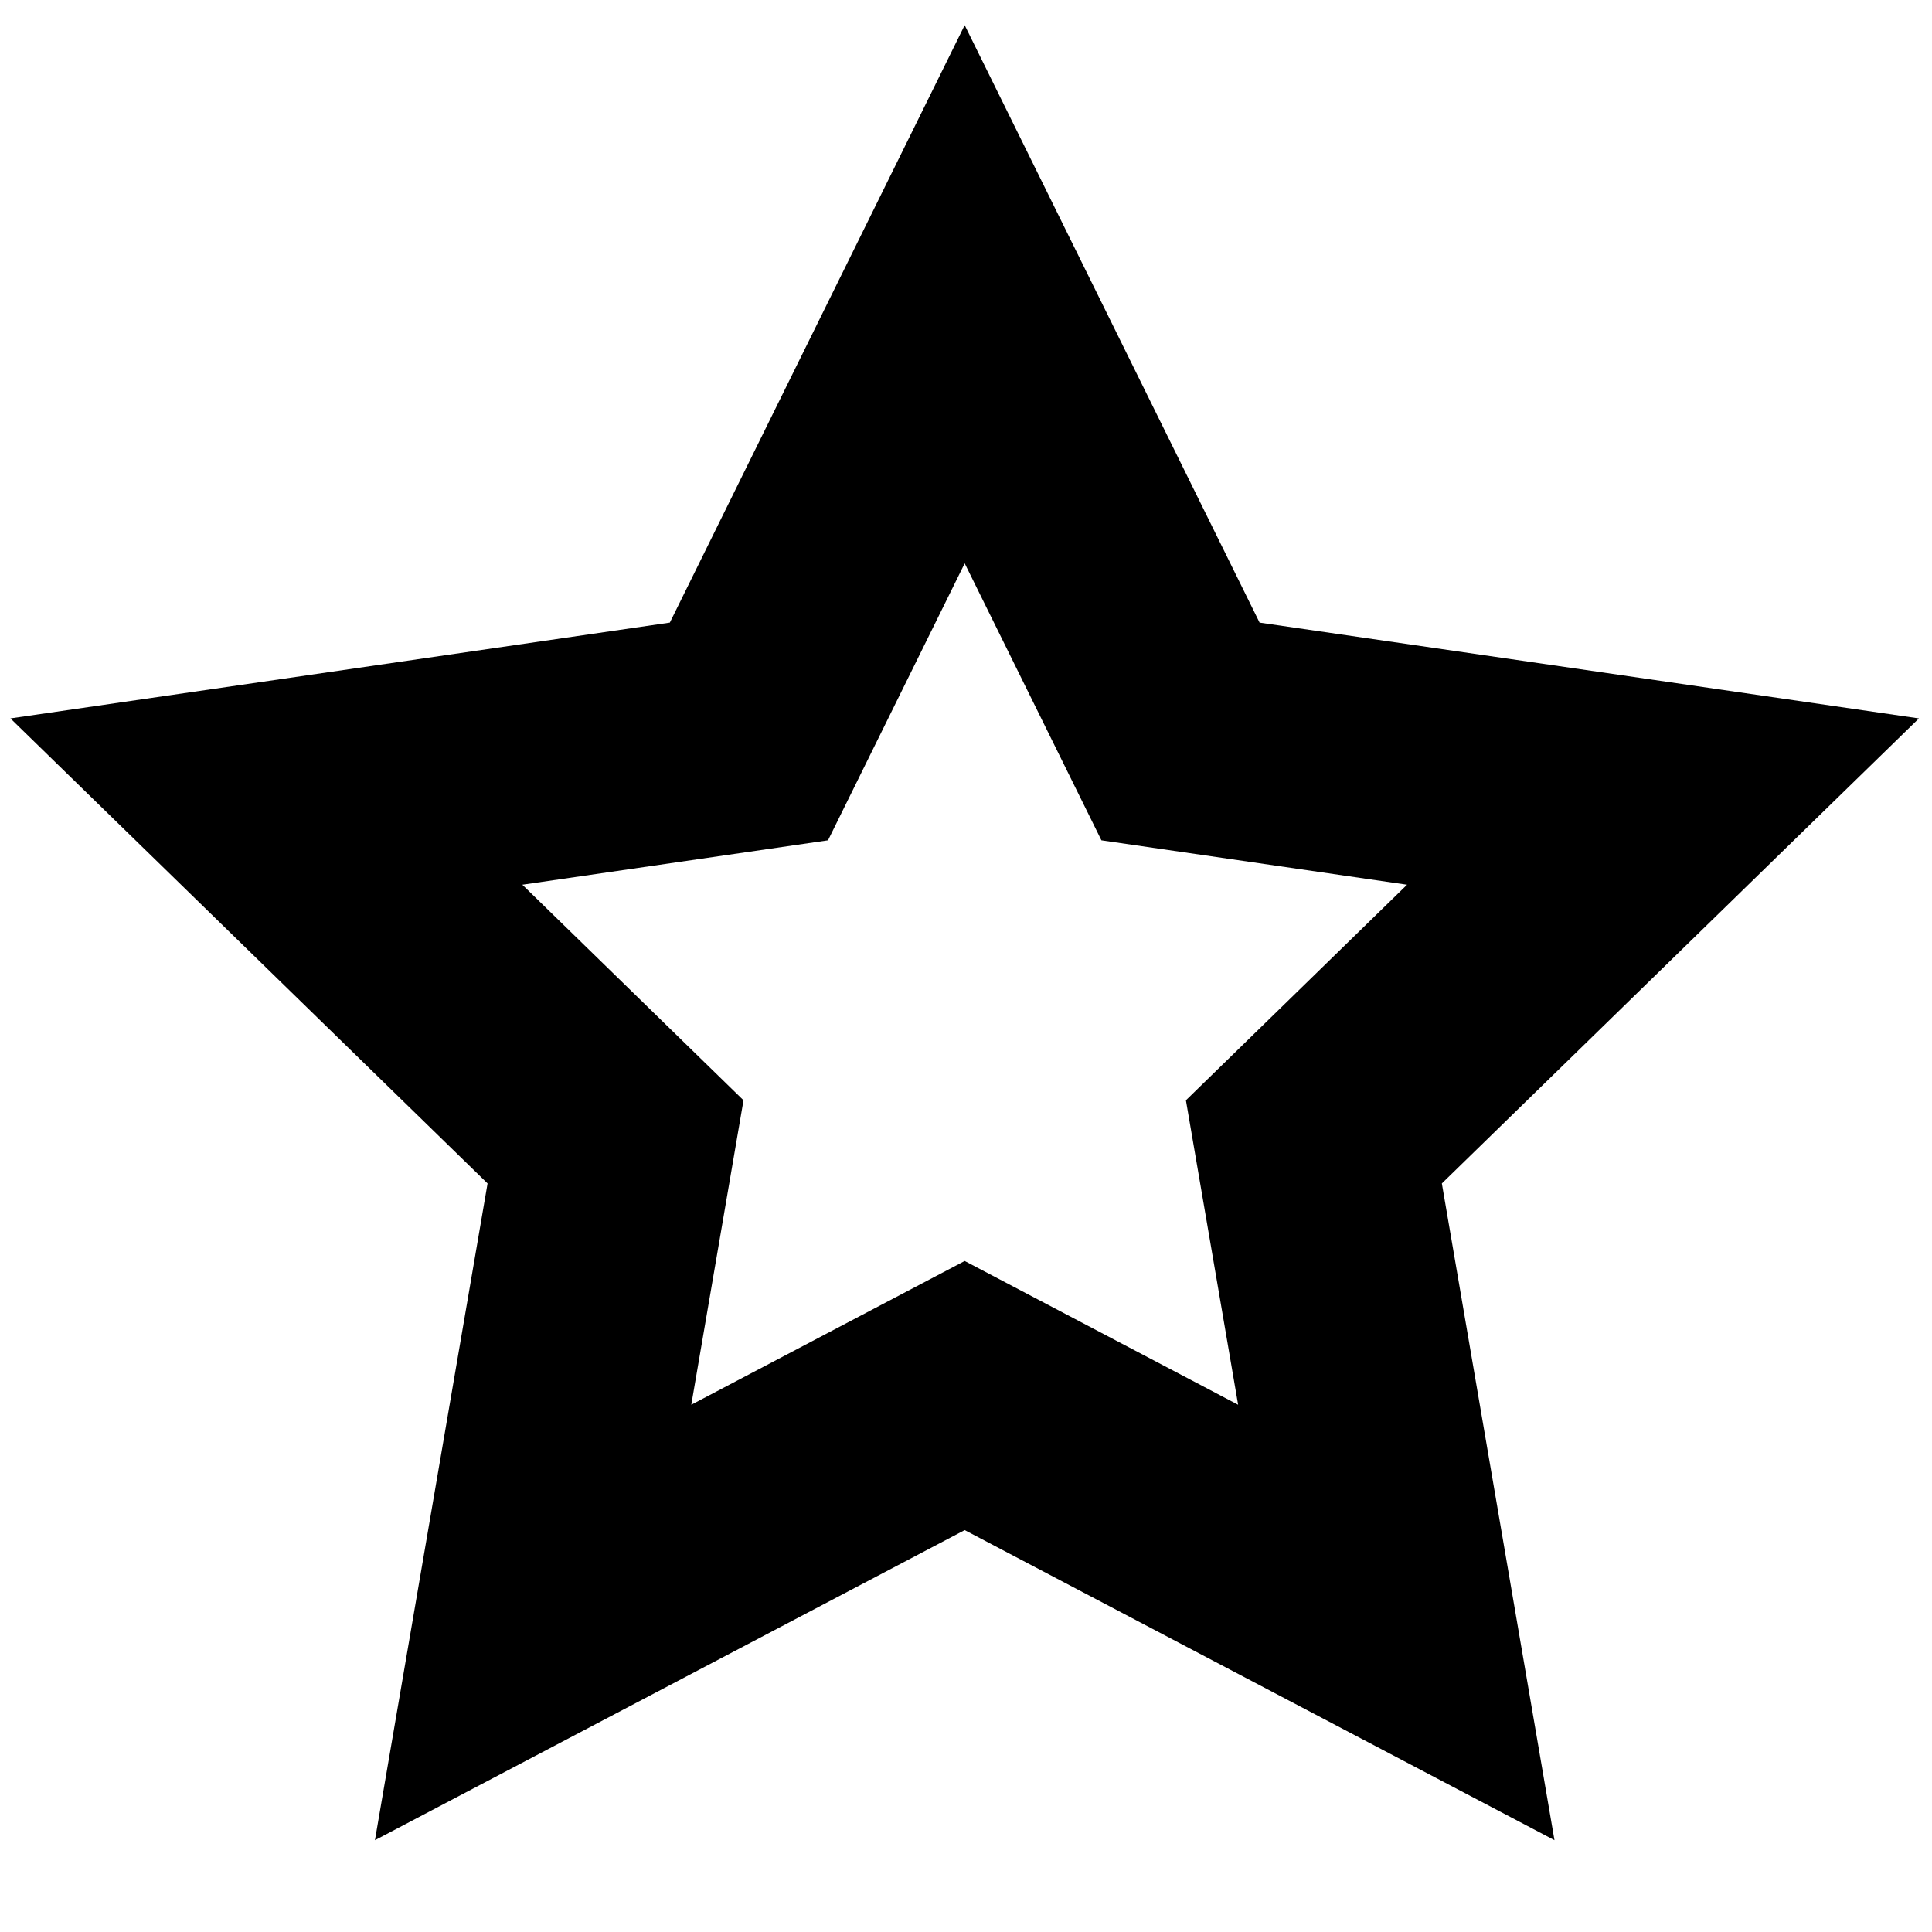 <?xml version="1.0" encoding="utf-8"?>
<!-- Generator: Adobe Illustrator 16.0.0, SVG Export Plug-In . SVG Version: 6.00 Build 0)  -->
<!DOCTYPE svg PUBLIC "-//W3C//DTD SVG 1.1//EN" "http://www.w3.org/Graphics/SVG/1.1/DTD/svg11.dtd">
<svg version="1.1" id="Layer_1" xmlns="http://www.w3.org/2000/svg" xmlns:xlink="http://www.w3.org/1999/xlink" x="0px" y="0px"
	 width="48.666px" height="48.667px" viewBox="0 0 48.666 48.667" enable-background="new 0 0 48.666 48.667" xml:space="preserve">
<g id="Layer_1_1_" display="none">
	<polygon display="inline" fill="none" stroke="#000000" stroke-width="2" stroke-miterlimit="10" points="8.001,-175.59 
		36.435,-204.024 43.56,-196.899 15.126,-168.465 5.773,-166.237 	"/>
	<polygon display="inline" fill="none" stroke="#000000" stroke-width="4" stroke-miterlimit="10" points="8.001,-72.5 
		36.435,-100.935 43.56,-93.809 15.126,-65.375 5.773,-63.146 	"/>
	<polygon display="inline" fill="none" stroke="#000000" stroke-width="6" stroke-miterlimit="10" points="8.001,30.589 
		36.435,2.155 43.56,9.281 15.126,37.714 5.773,39.943 	"/>
	<path display="inline" fill="none" stroke="#000000" stroke-width="2" stroke-miterlimit="10" d="M121.972-181.945
		c0,0-30.797-30.583-61.381,0.001C60.591-181.944,89.66-149.633,121.972-181.945z"/>
	<circle display="inline" cx="91.67" cy="-183.538" r="12"/>
	
		<line display="inline" fill="none" stroke="#FFFFFF" stroke-width="2" stroke-miterlimit="10" x1="76.67" y1="-181.561" x2="88.67" y2="-190.269"/>
	<path display="inline" fill="none" stroke="#000000" stroke-width="4" stroke-miterlimit="10" d="M121.972-81.011
		c0,0-30.797-30.583-61.381,0.001C60.591-81.01,89.66-48.699,121.972-81.011z"/>
	<circle display="inline" cx="91.67" cy="-82.604" r="12"/>
	
		<line display="inline" fill="none" stroke="#FFFFFF" stroke-width="4" stroke-miterlimit="10" x1="76.67" y1="-78.25" x2="88.67" y2="-86.958"/>
	<path display="inline" fill="none" stroke="#000000" stroke-width="6" stroke-miterlimit="10" d="M121.972,24.391
		c0,0-30.797-30.584-61.381,0.002C60.591,24.393,89.66,56.703,121.972,24.391z"/>
	<circle display="inline" cx="91.67" cy="22.799" r="12"/>
	
		<line display="inline" fill="none" stroke="#FFFFFF" stroke-width="5" stroke-miterlimit="10" x1="79.67" y1="27.152" x2="91.67" y2="18.444"/>
	
		<circle display="inline" fill="none" stroke="#000000" stroke-width="2" stroke-miterlimit="10" cx="178.312" cy="-180.971" r="20.805"/>
	
		<circle display="inline" fill="none" stroke="#000000" stroke-width="4" stroke-miterlimit="10" cx="178.284" cy="-80.627" r="20.804"/>
	
		<circle display="inline" fill="none" stroke="#000000" stroke-width="4.944" stroke-miterlimit="10" cx="178.312" cy="21.049" r="20.804"/>
	
		<line display="inline" fill="none" stroke="#000000" stroke-width="2" stroke-miterlimit="10" x1="163.601" y1="-166.26" x2="192.968" y2="-195.627"/>
	
		<line display="inline" fill="none" stroke="#000000" stroke-width="4" stroke-miterlimit="10" x1="163.573" y1="-65.916" x2="193.483" y2="-95.826"/>
	
		<line display="inline" fill="none" stroke="#000000" stroke-width="4.944" stroke-miterlimit="10" x1="163.601" y1="35.759" x2="193.022" y2="6.338"/>
	
		<rect x="233.593" y="-197.625" display="inline" fill="none" stroke="#000000" stroke-width="2" stroke-miterlimit="10" width="30.154" height="34.824"/>
	
		<line display="inline" fill="none" stroke="#000000" stroke-width="2" stroke-miterlimit="10" x1="228.028" y1="-197.626" x2="269.312" y2="-197.625"/>
	<polyline display="inline" fill="none" stroke="#000000" stroke-width="2" stroke-miterlimit="10" points="256.821,-197.402 
		255.088,-204.274 242.252,-204.274 240.517,-197.402 	"/>
	
		<line display="inline" fill="none" stroke="#000000" stroke-width="2" stroke-miterlimit="10" x1="240.456" y1="-191.738" x2="240.456" y2="-171.407"/>
	
		<line display="inline" fill="none" stroke="#000000" stroke-width="2" stroke-miterlimit="10" x1="248.438" y1="-191.738" x2="248.438" y2="-171.407"/>
	
		<line display="inline" fill="none" stroke="#000000" stroke-width="2" stroke-miterlimit="10" x1="256.763" y1="-191.738" x2="256.763" y2="-171.407"/>
	
		<rect x="233.517" y="-96.628" display="inline" fill="none" stroke="#000000" stroke-width="4" stroke-miterlimit="10" width="30.153" height="34.824"/>
	
		<line display="inline" fill="none" stroke="#000000" stroke-width="4" stroke-miterlimit="10" x1="227.951" y1="-96.629" x2="269.233" y2="-96.628"/>
	<polyline display="inline" fill="none" stroke="#000000" stroke-width="4" stroke-miterlimit="10" points="256.745,-96.405 
		255.013,-103.277 242.175,-103.277 240.44,-96.405 	"/>
	
		<line display="inline" fill="none" stroke="#000000" stroke-width="4" stroke-miterlimit="10" x1="240.379" y1="-90.741" x2="240.379" y2="-70.41"/>
	
		<line display="inline" fill="none" stroke="#000000" stroke-width="4" stroke-miterlimit="10" x1="248.36" y1="-90.741" x2="248.36" y2="-70.41"/>
	
		<line display="inline" fill="none" stroke="#000000" stroke-width="4" stroke-miterlimit="10" x1="256.685" y1="-90.741" x2="256.685" y2="-70.41"/>
	
		<rect x="233.517" y="6.461" display="inline" fill="none" stroke="#000000" stroke-width="4.944" stroke-miterlimit="10" width="30.153" height="34.824"/>
	
		<line display="inline" fill="none" stroke="#000000" stroke-width="4.944" stroke-miterlimit="10" x1="227.951" y1="6.461" x2="269.233" y2="6.461"/>
	<polyline display="inline" fill="none" stroke="#000000" stroke-width="4.944" stroke-miterlimit="10" points="256.745,6.685 
		255.013,-0.188 242.175,-0.188 240.44,6.685 	"/>
	
		<line display="inline" fill="none" stroke="#000000" stroke-width="4.944" stroke-miterlimit="10" x1="241.379" y1="12.35" x2="241.379" y2="32.68"/>
	
		<line display="inline" fill="none" stroke="#000000" stroke-width="4.944" stroke-miterlimit="10" x1="248.36" y1="12.35" x2="248.36" y2="32.68"/>
	
		<line display="inline" fill="none" stroke="#000000" stroke-width="4.944" stroke-miterlimit="10" x1="255.685" y1="12.35" x2="255.685" y2="32.68"/>
	
		<rect x="303.116" y="-101.137" transform="matrix(0.707 -0.707 0.707 0.707 155.549 192.529)" display="inline" fill="none" stroke="#000000" stroke-width="4" stroke-miterlimit="10" width="14.107" height="19.287"/>
	
		<rect x="322.794" y="-81.472" transform="matrix(0.707 -0.707 0.707 0.707 147.393 212.194)" display="inline" fill="none" stroke="#000000" stroke-width="4" stroke-miterlimit="10" width="14.106" height="19.288"/>
	
		<line display="inline" fill="none" stroke="#000000" stroke-width="4" stroke-miterlimit="10" x1="312.721" y1="-88.951" x2="327.438" y2="-74.233"/>
	
		<rect x="304.112" y="-201.01" transform="matrix(0.707 -0.707 0.707 0.707 226.447 163.976)" display="inline" fill="none" stroke="#000000" stroke-width="2" stroke-miterlimit="10" width="14.107" height="19.287"/>
	
		<rect x="323.797" y="-181.351" transform="matrix(0.707 -0.707 0.707 0.707 218.311 183.652)" display="inline" fill="none" stroke="#000000" stroke-width="2" stroke-miterlimit="10" width="14.107" height="19.287"/>
	
		<line display="inline" fill="none" stroke="#000000" stroke-width="2" stroke-miterlimit="10" x1="313.721" y1="-188.827" x2="328.438" y2="-174.109"/>
	
		<rect x="303.134" y="1.586" transform="matrix(0.707 -0.707 0.707 0.707 82.922 222.637)" display="inline" fill="none" stroke="#000000" stroke-width="4.944" stroke-miterlimit="10" width="14.108" height="19.287"/>
	
		<rect x="322.772" y="21.258" transform="matrix(0.707 -0.707 0.707 0.707 74.742 242.261)" display="inline" fill="none" stroke="#000000" stroke-width="4.944" stroke-miterlimit="10" width="14.108" height="19.289"/>
	
		<line display="inline" fill="none" stroke="#000000" stroke-width="4.944" stroke-miterlimit="10" x1="312.721" y1="13.76" x2="327.438" y2="28.478"/>
	<polygon display="inline" fill="none" stroke="#000000" stroke-width="2" stroke-miterlimit="10" points="380.42,-198.984 
		403.247,-198.984 403.247,-164.16 373.093,-164.16 373.093,-191.584 	"/>
	<polyline display="inline" fill="none" stroke="#000000" stroke-width="2" stroke-miterlimit="10" points="380.42,-198.984 
		380.42,-191.363 373.093,-191.363 	"/>
	<polygon display="inline" fill="#FFFFFF" stroke="#000000" stroke-width="2" stroke-miterlimit="10" points="388.42,-191.984 
		411.247,-191.984 411.247,-157.16 381.093,-157.16 381.093,-184.584 	"/>
	<polyline display="inline" fill="none" stroke="#000000" stroke-width="2" stroke-miterlimit="10" points="388.42,-191.984 
		388.42,-184.363 381.093,-184.363 	"/>
	<polygon display="inline" fill="none" stroke="#000000" stroke-width="4" stroke-miterlimit="10" points="380.42,-101.783 
		403.247,-101.783 403.247,-66.959 373.093,-66.959 373.093,-94.383 	"/>
	<polyline display="inline" fill="none" stroke="#000000" stroke-width="4" stroke-miterlimit="10" points="382.42,-101.783 
		382.42,-92.162 373.093,-92.162 	"/>
	<polygon display="inline" fill="#FFFFFF" stroke="#000000" stroke-width="4" stroke-miterlimit="10" points="390.42,-91.783 
		413.247,-91.783 413.247,-56.959 383.093,-56.959 383.093,-84.383 	"/>
	<polyline display="inline" fill="none" stroke="#000000" stroke-width="4" stroke-miterlimit="10" points="392.42,-91.783 
		392.42,-82.162 383.093,-82.162 	"/>
	<polygon display="inline" fill="none" stroke="#000000" stroke-width="6" stroke-miterlimit="10" points="380.42,-1.189 
		403.247,-1.189 403.247,33.634 373.093,33.634 373.093,6.211 	"/>
	<polyline display="inline" fill="none" stroke="#000000" stroke-width="6" stroke-miterlimit="10" points="384.42,-1.189 
		384.42,10.432 373.093,10.432 	"/>
	<polygon display="inline" fill="#FFFFFF" stroke="#000000" stroke-width="6" stroke-miterlimit="10" points="390.42,8.811 
		413.247,8.811 413.247,43.634 383.093,43.634 383.093,16.211 	"/>
	<polyline display="inline" fill="none" stroke="#000000" stroke-width="6" stroke-miterlimit="10" points="394.42,8.811 
		394.42,20.432 383.093,20.432 	"/>
	
		<rect x="443.011" y="-197.904" display="inline" fill="#FFFFFF" stroke="#000000" stroke-width="2" stroke-miterlimit="10" width="49.992" height="40.113"/>
	
		<line display="inline" fill="none" stroke="#000000" stroke-width="6" stroke-miterlimit="10" x1="453.004" y1="-164.16" x2="453.004" y2="-177.848"/>
	
		<line display="inline" fill="none" stroke="#000000" stroke-width="6" stroke-miterlimit="10" x1="463.226" y1="-164.16" x2="463.226" y2="-188.334"/>
	
		<line display="inline" fill="none" stroke="#000000" stroke-width="6" stroke-miterlimit="10" x1="473.448" y1="-164.16" x2="473.448" y2="-177.848"/>
	
		<line display="inline" fill="none" stroke="#000000" stroke-width="6" stroke-miterlimit="10" x1="483.67" y1="-164.16" x2="483.67" y2="-188.334"/>
	
		<rect x="443.011" y="-96.973" display="inline" fill="#FFFFFF" stroke="#000000" stroke-width="4" stroke-miterlimit="10" width="49.992" height="40.113"/>
	
		<line display="inline" fill="none" stroke="#000000" stroke-width="6" stroke-miterlimit="10" x1="453.004" y1="-63.229" x2="453.004" y2="-76.916"/>
	
		<line display="inline" fill="none" stroke="#000000" stroke-width="6" stroke-miterlimit="10" x1="463.226" y1="-63.229" x2="463.226" y2="-87.402"/>
	
		<line display="inline" fill="none" stroke="#000000" stroke-width="6" stroke-miterlimit="10" x1="473.448" y1="-63.229" x2="473.448" y2="-76.916"/>
	
		<line display="inline" fill="none" stroke="#000000" stroke-width="6" stroke-miterlimit="10" x1="483.67" y1="-63.229" x2="483.67" y2="-87.402"/>
	
		<rect x="443.011" y="4.719" display="inline" fill="#FFFFFF" stroke="#000000" stroke-width="6" stroke-miterlimit="10" width="49.992" height="40.113"/>
	
		<line display="inline" fill="none" stroke="#000000" stroke-width="6" stroke-miterlimit="10" x1="453.004" y1="38.462" x2="453.004" y2="24.775"/>
	
		<line display="inline" fill="none" stroke="#000000" stroke-width="6" stroke-miterlimit="10" x1="463.226" y1="38.462" x2="463.226" y2="14.289"/>
	
		<line display="inline" fill="none" stroke="#000000" stroke-width="6" stroke-miterlimit="10" x1="473.448" y1="38.462" x2="473.448" y2="24.775"/>
	
		<line display="inline" fill="none" stroke="#000000" stroke-width="6" stroke-miterlimit="10" x1="483.67" y1="38.462" x2="483.67" y2="14.289"/>
</g>
<g>
	<defs>
		<polygon id="SVGID_1_" points="-600,4983.5 -605.29,4986.281 -604.28,4980.39 -608.56,4976.218 -602.645,4975.359 -600,4970 
			-597.355,4975.359 -591.44,4976.218 -595.72,4980.39 -594.71,4986.281 		"/>
	</defs>
	<clipPath id="SVGID_2_">
		<use xlink:href="#SVGID_1_"  overflow="visible"/>
	</clipPath>
	<g clip-path="url(#SVGID_2_)">
		<defs>
			<rect id="SVGID_3_" x="-696" y="-5451" width="1440" height="10950"/>
		</defs>
		<clipPath id="SVGID_4_">
			<use xlink:href="#SVGID_3_"  overflow="visible"/>
		</clipPath>
		<polygon clip-path="url(#SVGID_4_)" fill="none" stroke="#999999" stroke-width="2" stroke-miterlimit="10" points="-600,4983.5 
			-605.29,4986.281 -604.28,4980.39 -608.56,4976.218 -602.645,4975.359 -600,4970 -597.355,4975.359 -591.44,4976.218 
			-595.72,4980.39 -594.71,4986.281 		"/>
	</g>
</g>
<polygon fill="none" stroke="#000000" stroke-width="6" stroke-miterlimit="10" points="24.3,35.153 13.429,40.869 15.505,28.763 
	6.71,20.191 18.865,18.425 24.3,7.412 29.736,18.425 41.89,20.191 33.096,28.763 35.172,40.869 "/>
</svg>
